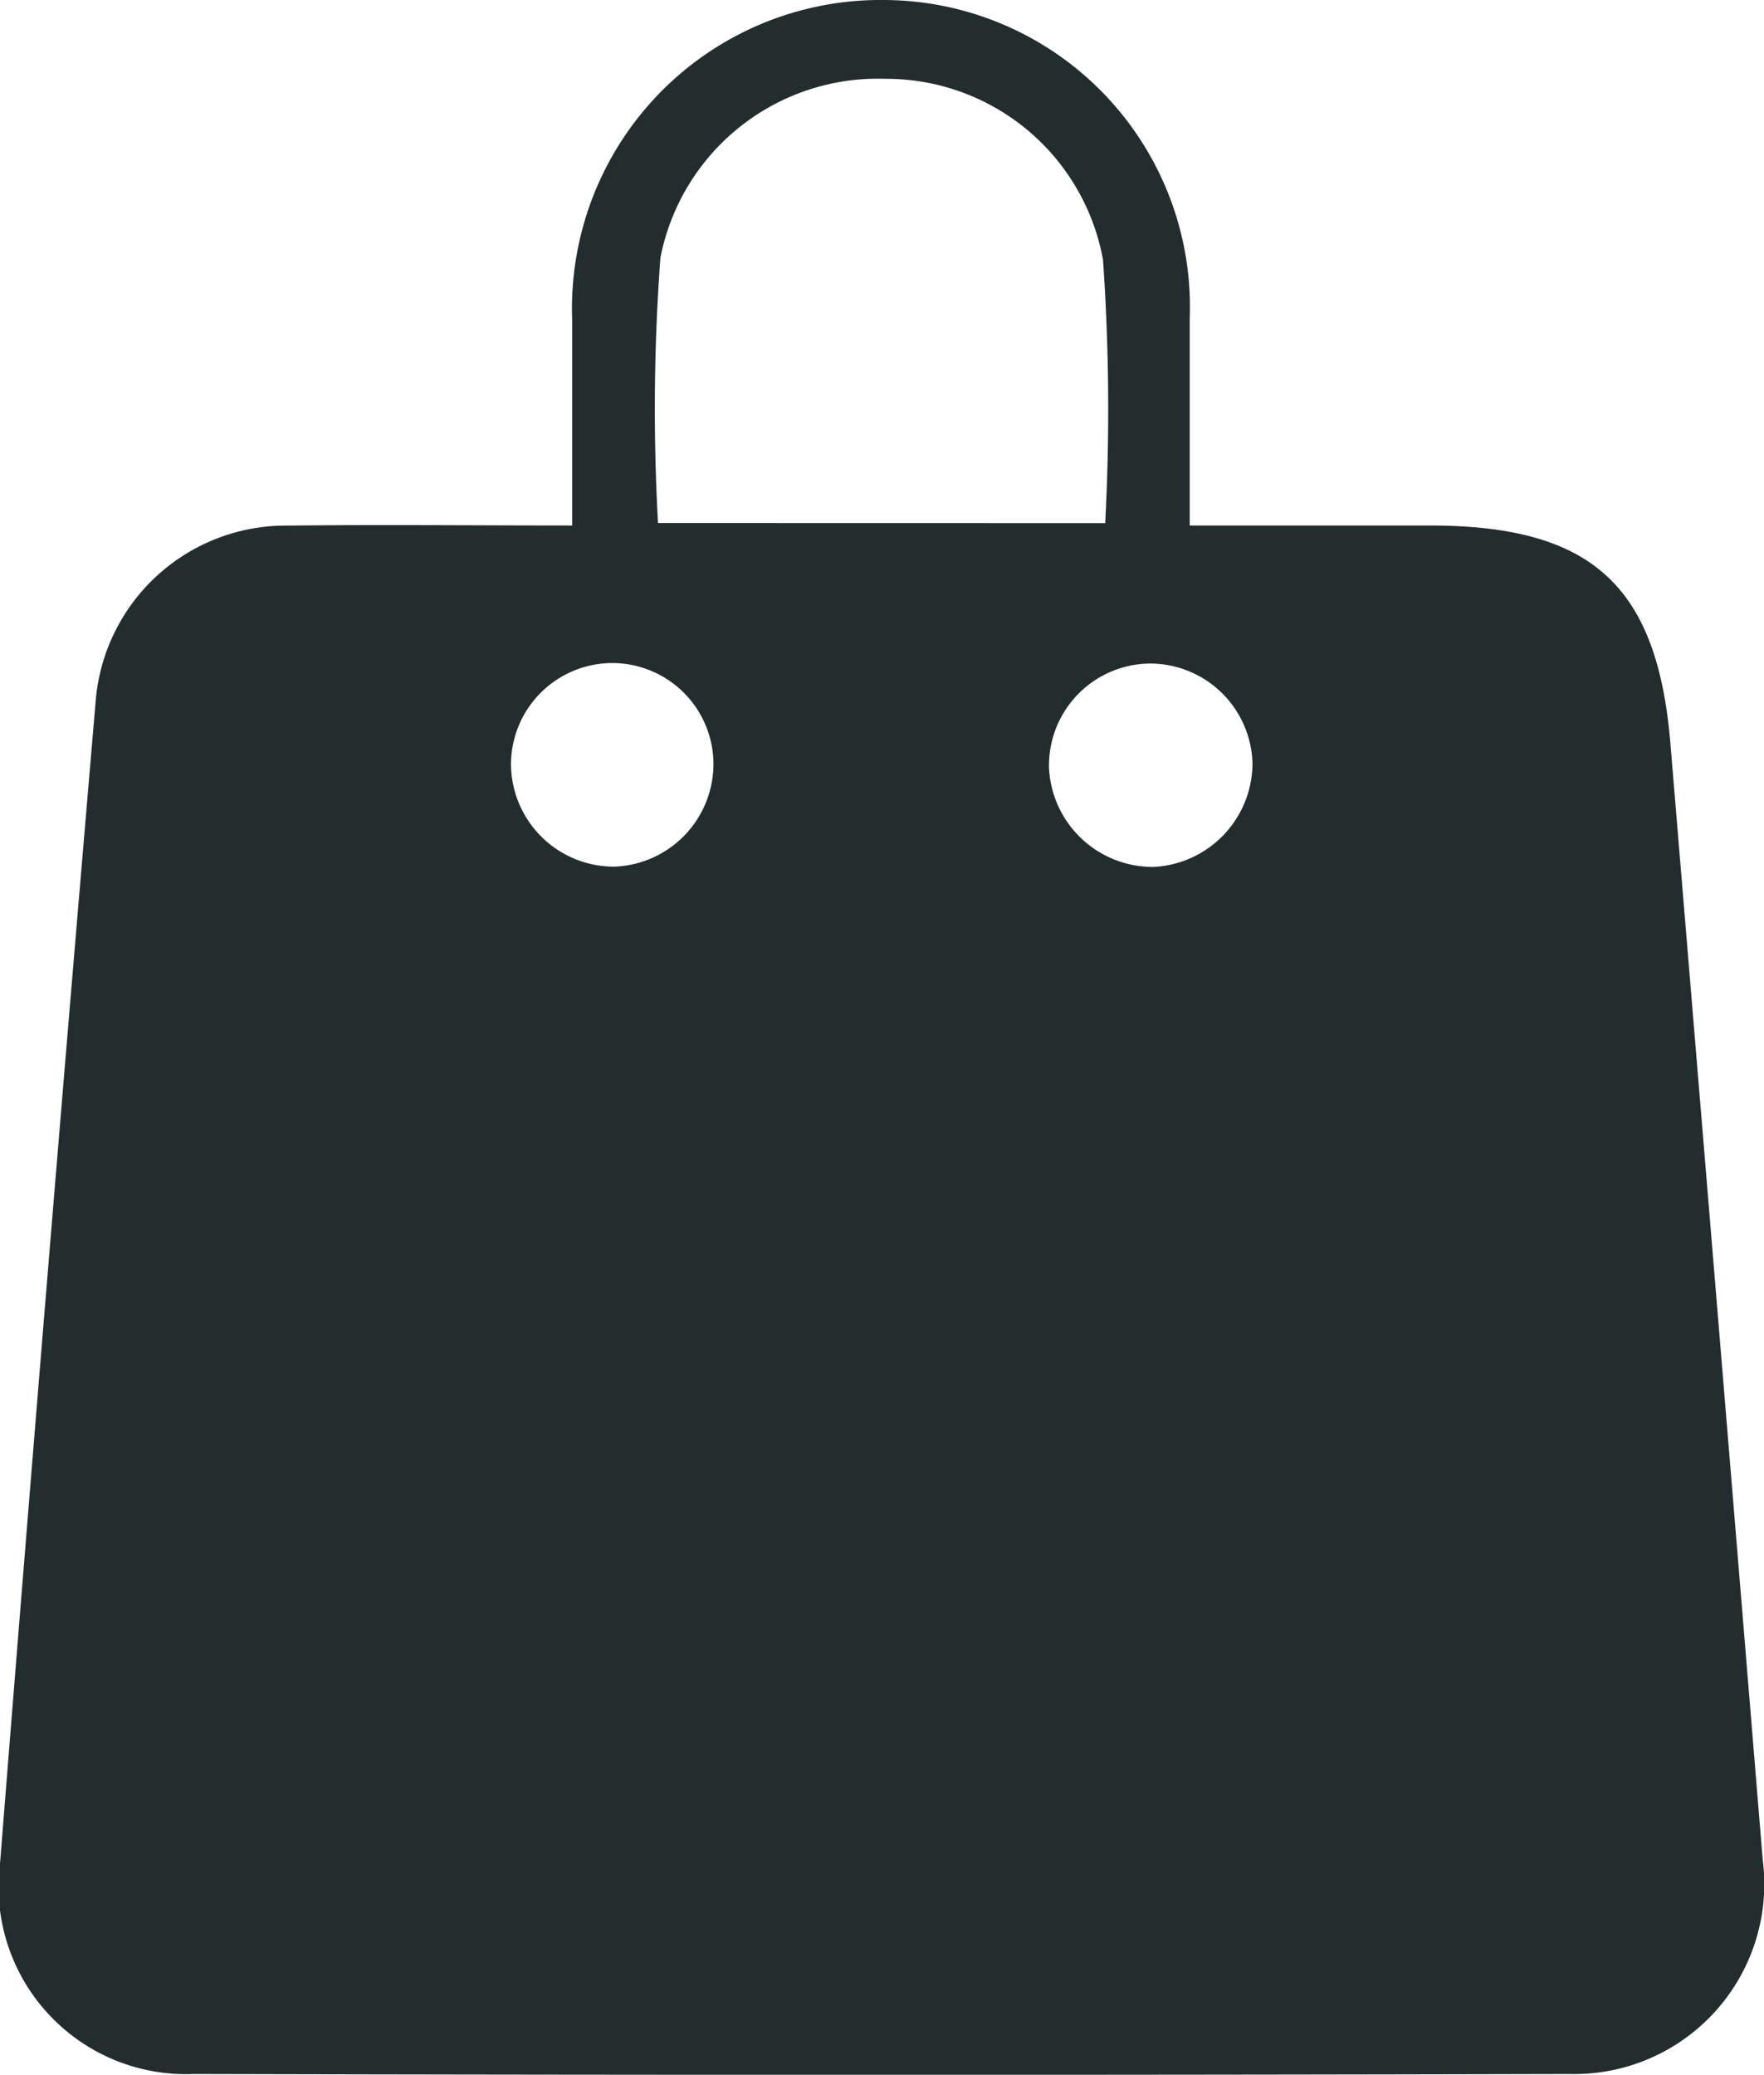 <svg id="Group_35" data-name="Group 35" xmlns="http://www.w3.org/2000/svg" width="17.819" height="20.953" viewBox="0 0 17.819 20.953">
  <g id="Group_34" data-name="Group 34">
    <g id="_4Mm6LF" data-name="4Mm6LF">
      <g id="Group_33" data-name="Group 33">
        <path id="Path_25" data-name="Path 25" d="M-3773.791,38.02c0-.728,0-1.4,0-2.069a3.116,3.116,0,0,1,3.138-3.238,3.1,3.1,0,0,1,3.1,3.217c0,.673,0,1.346,0,2.09h2.424c1.631,0,2.3.6,2.432,2.207q.469,5.634.932,11.266a1.919,1.919,0,0,1-1.947,2.165q-6.952.017-13.9,0a1.894,1.894,0,0,1-1.957-2.147q.465-5.869.966-11.736a1.928,1.928,0,0,1,1.944-1.754C-3775.716,38.01-3774.778,38.02-3773.791,38.02Zm5.384-.024a21.73,21.73,0,0,0-.022-2.659,2.226,2.226,0,0,0-2.2-1.828,2.237,2.237,0,0,0-2.271,1.808,20.751,20.751,0,0,0-.024,2.678Zm1.488,2.427a1.036,1.036,0,0,0-1.032-1.009,1.029,1.029,0,0,0-1.023,1.063,1.05,1.05,0,0,0,1.054.991A1.051,1.051,0,0,0-3766.919,40.423Zm-5.445,0a1.023,1.023,0,0,0-1.02-1.014,1.025,1.025,0,0,0-1.025,1.012,1.04,1.04,0,0,0,1.046,1.044A1.039,1.039,0,0,0-3772.364,40.426Z" transform="translate(3779.571 -32.713)" fill="#242d2d"/>
      </g>
    </g>
  </g>
</svg>
